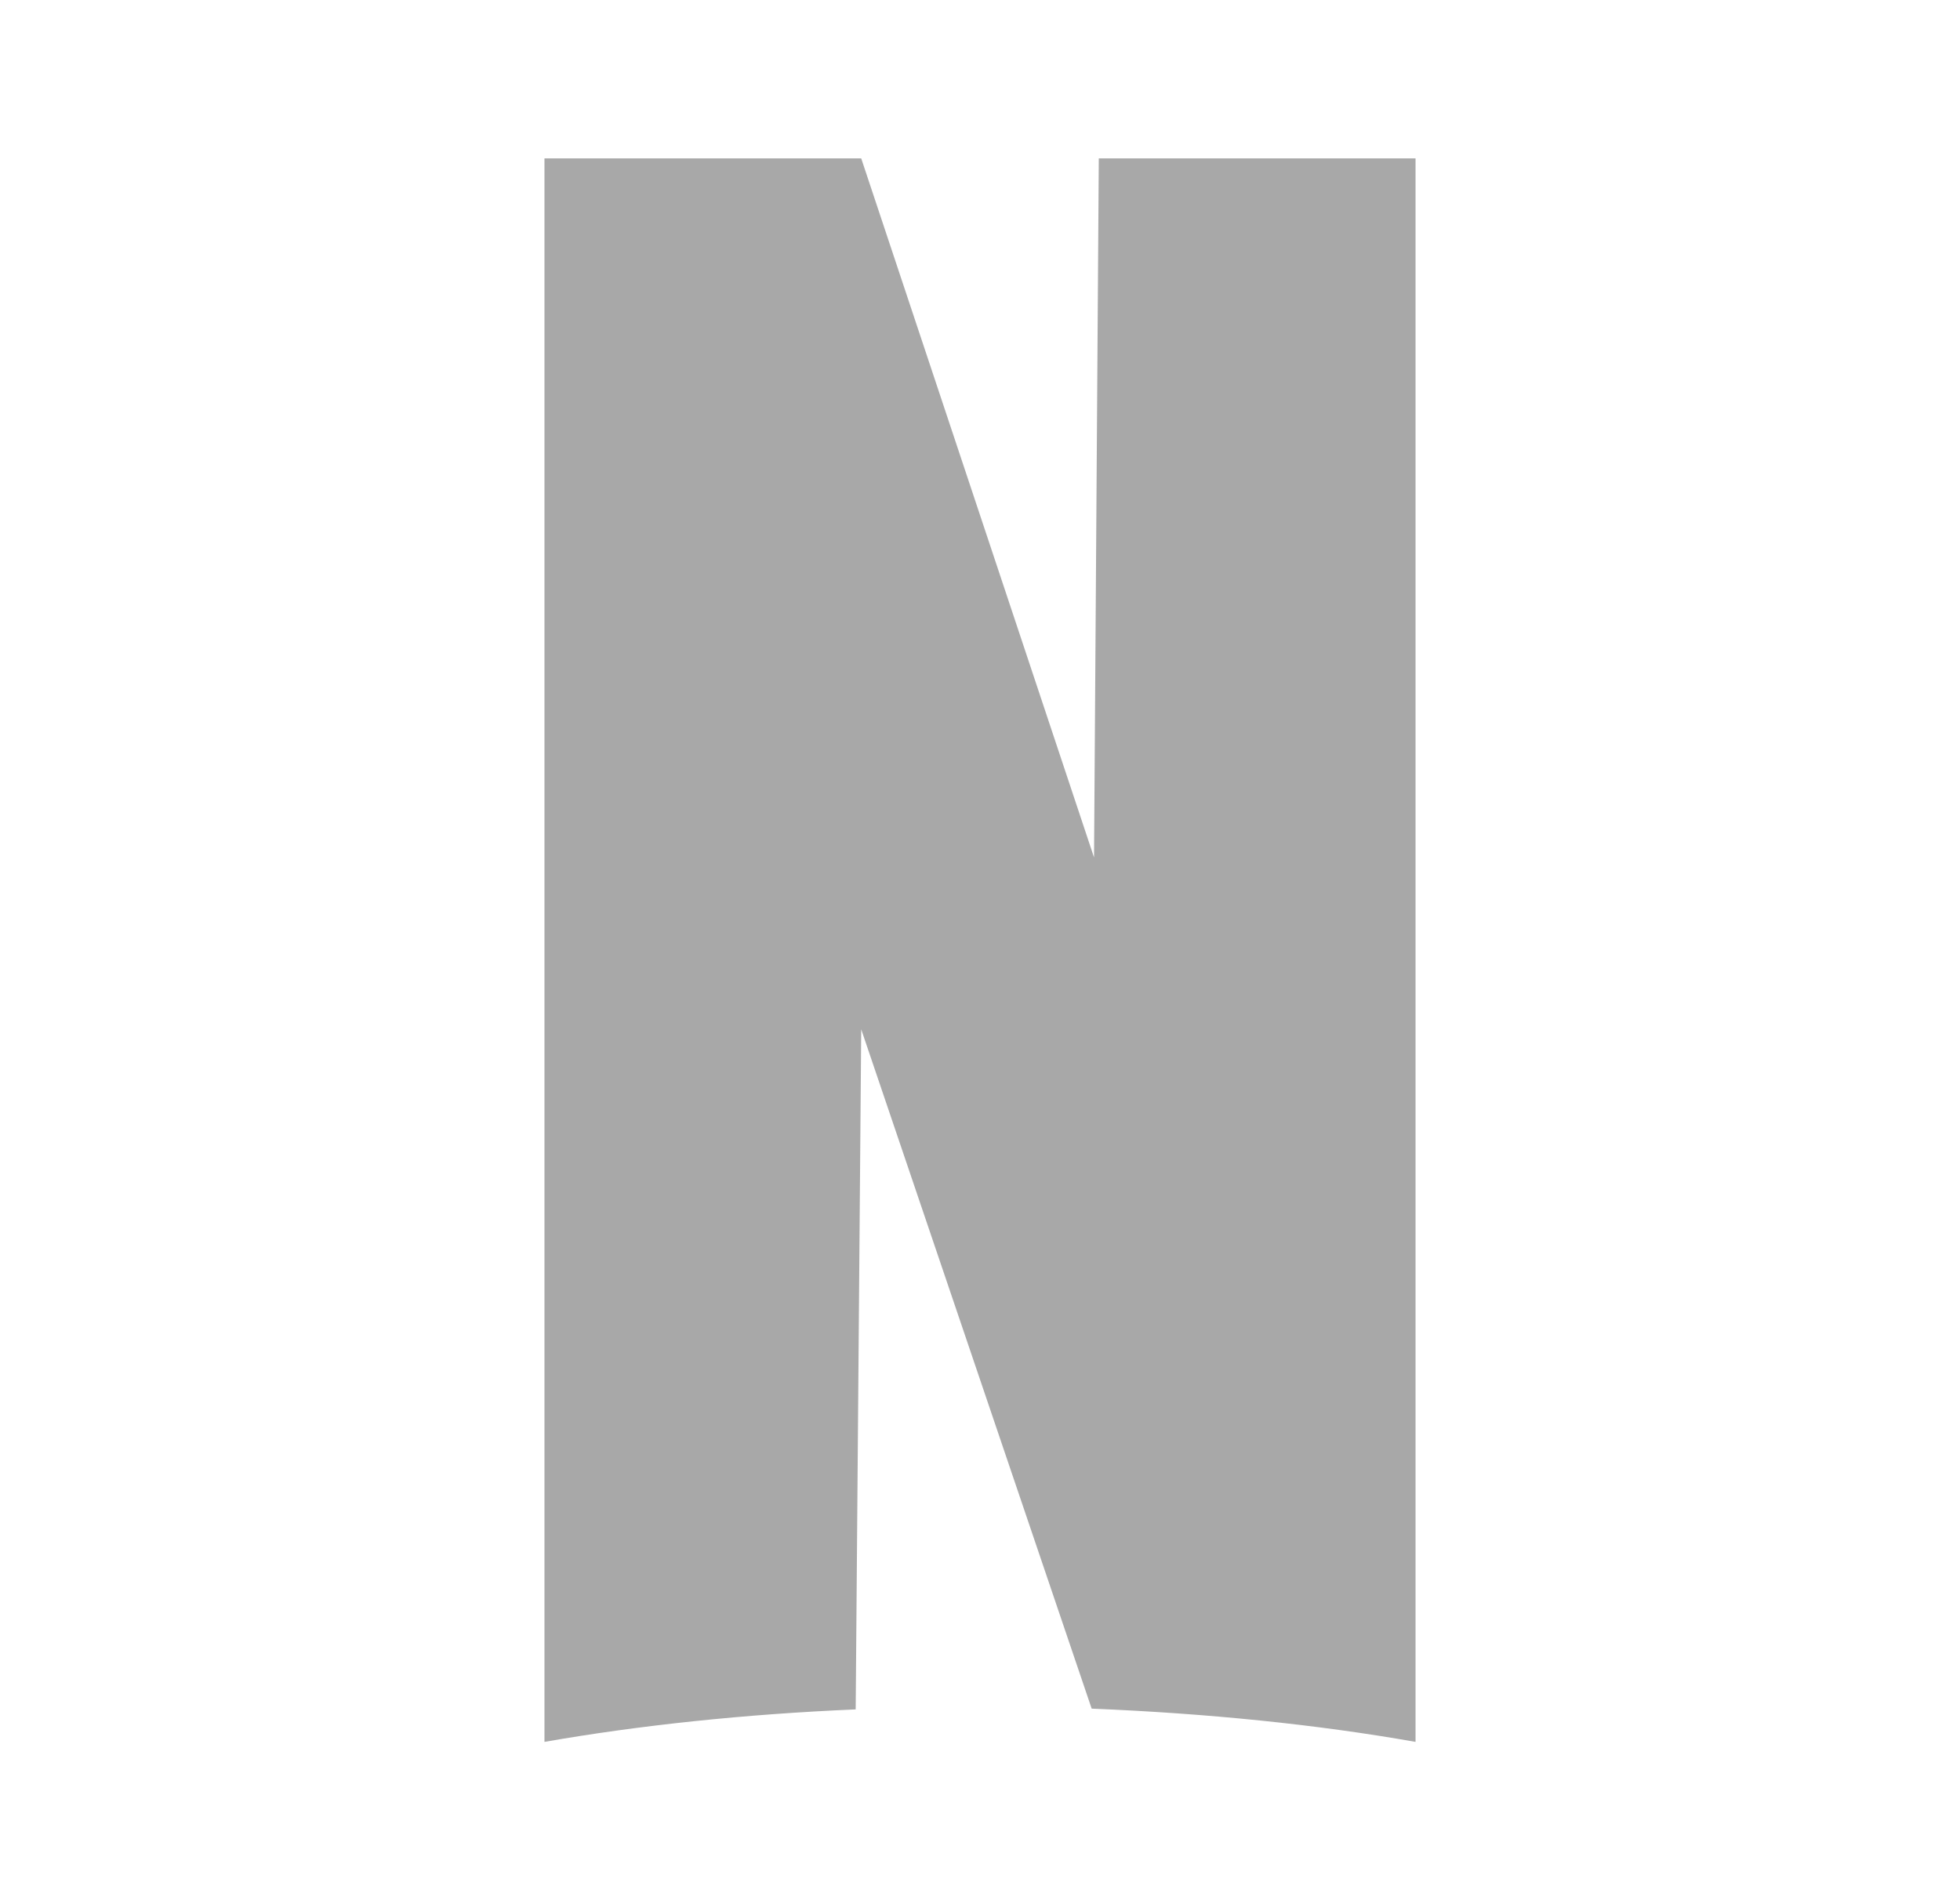 <svg width="33" height="32" viewBox="0 0 33 32" fill="none" xmlns="http://www.w3.org/2000/svg">
<path d="M9.167 2.667H14.5L18.42 14.44L18.5 2.667H23.833V29.334C22.167 29.04 20.327 28.854 18.38 28.774L14.5 17.334L14.407 28.787C12.54 28.867 10.767 29.054 9.167 29.334V2.667Z" fill="#A8A8A8"/>
</svg>
